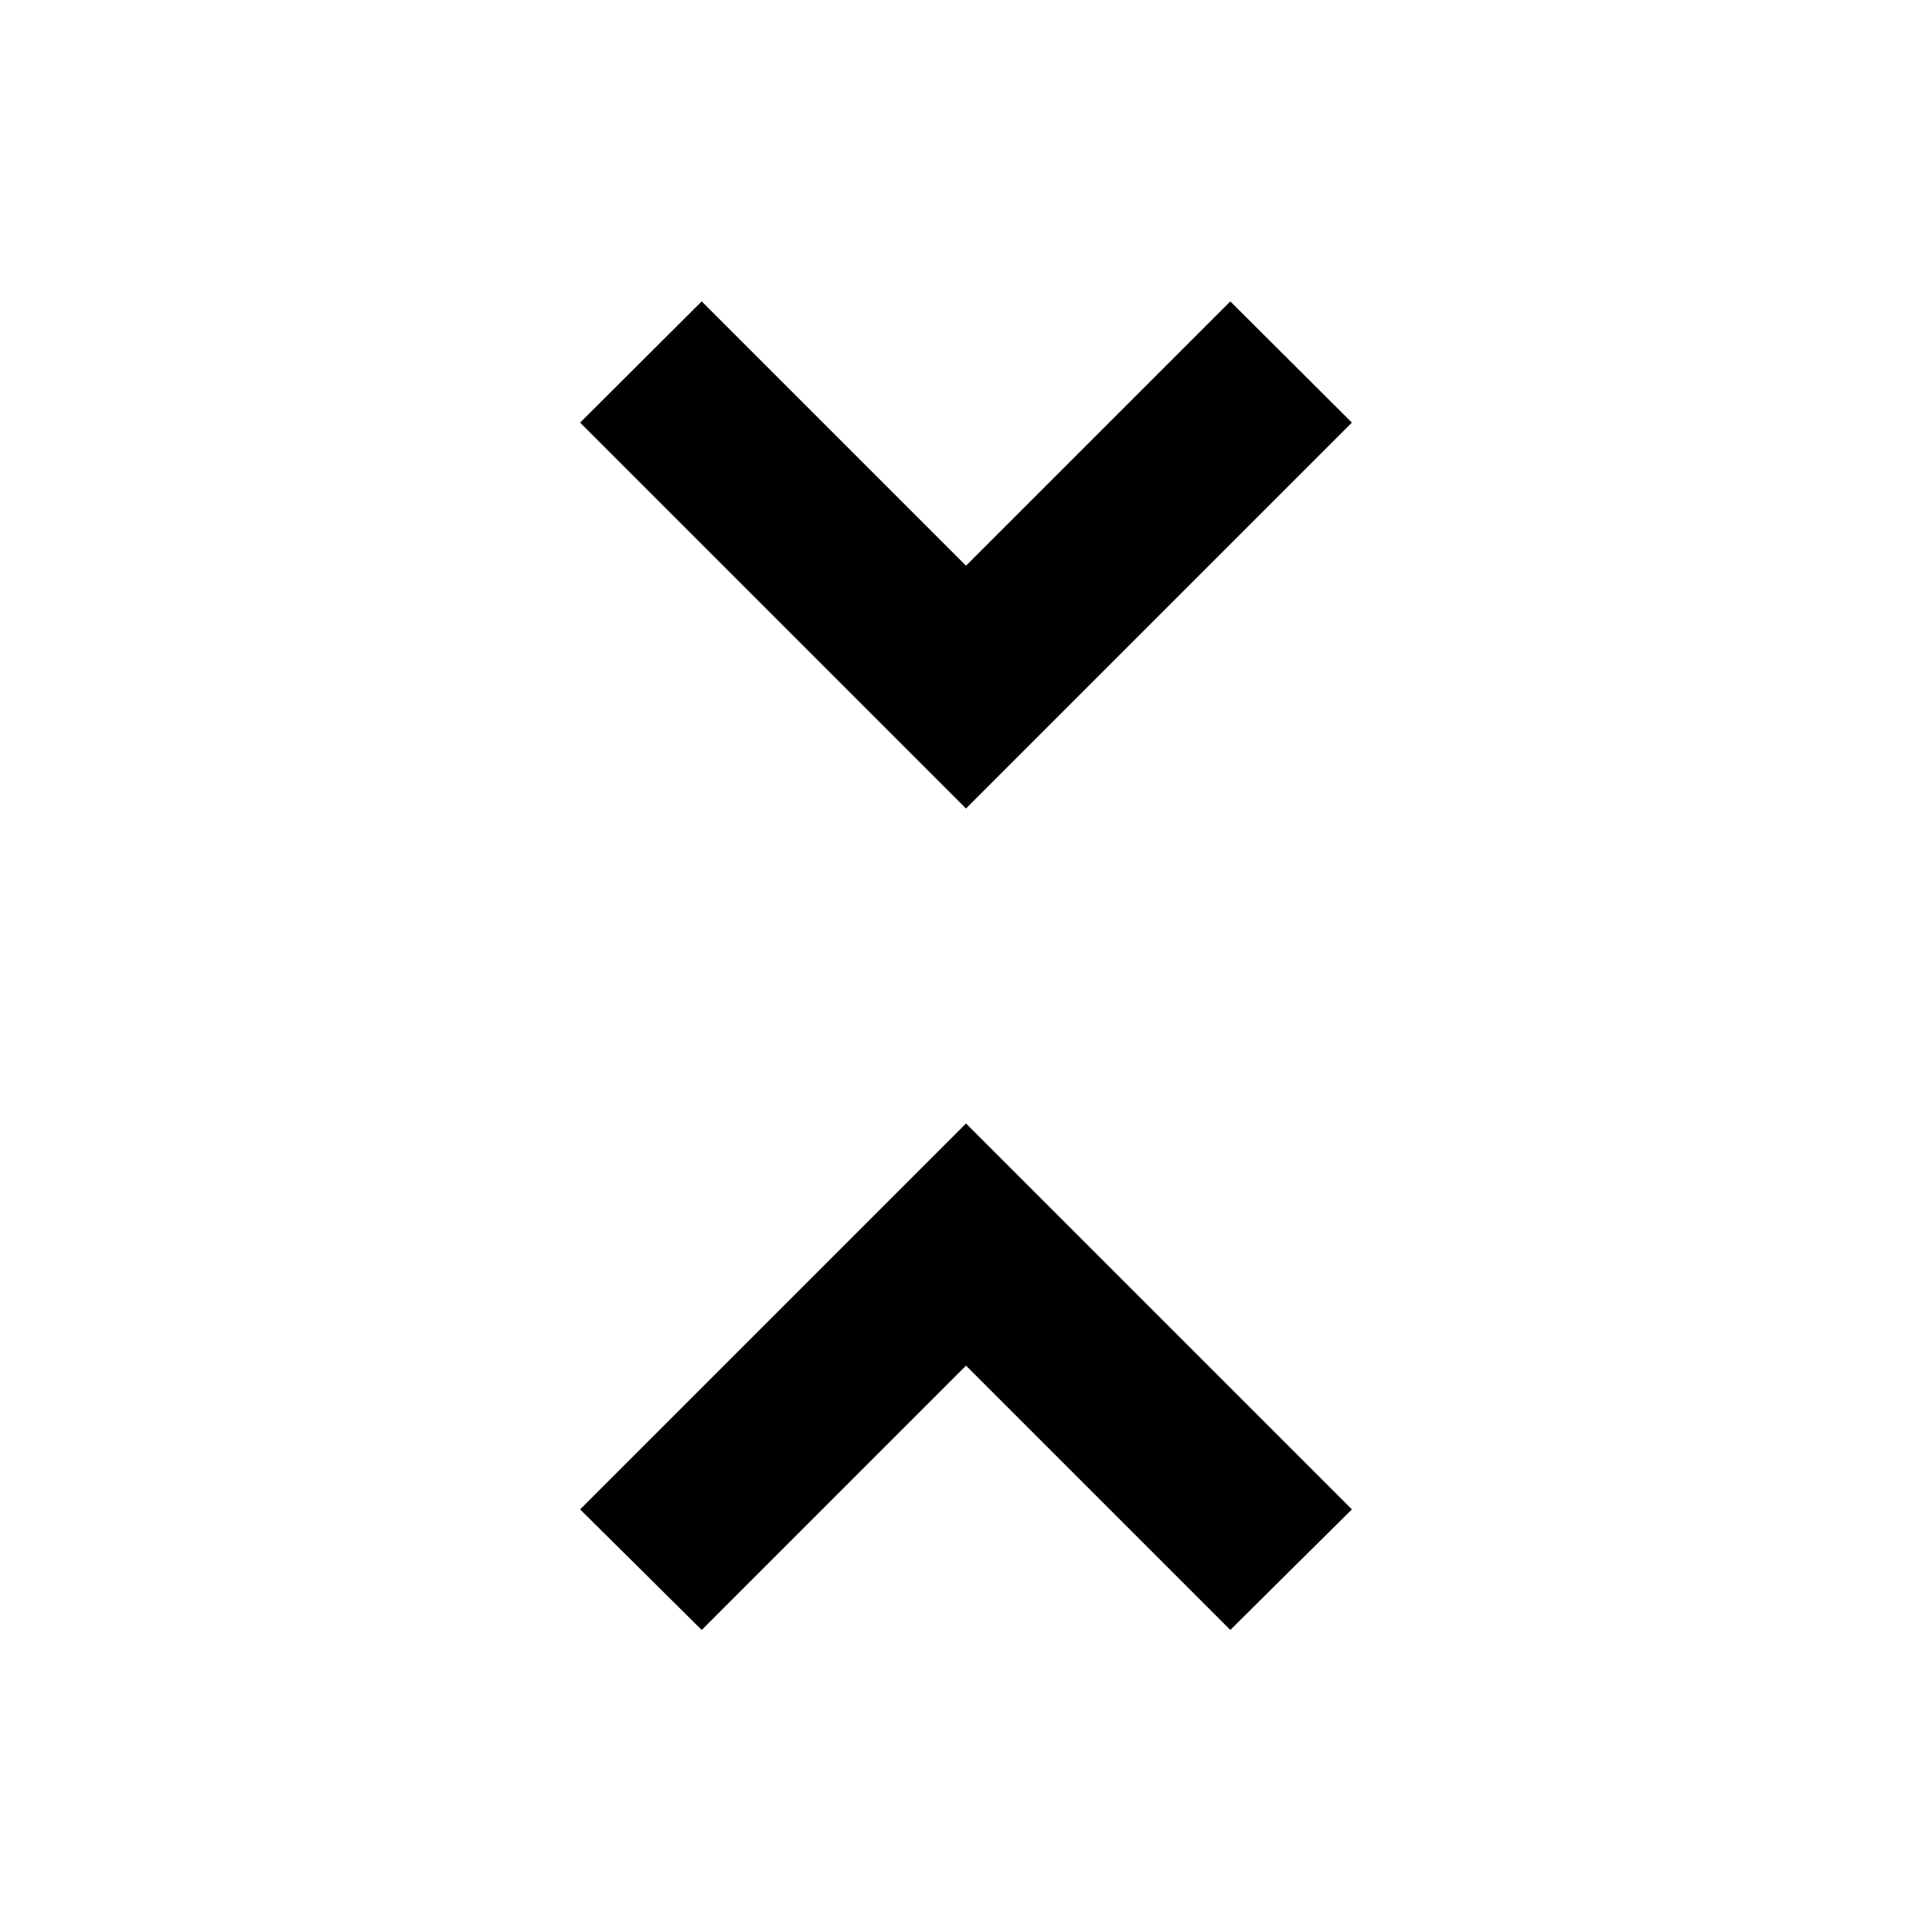 <svg xmlns="http://www.w3.org/2000/svg" height="40" viewBox="0 -960 960 960" width="40"><path d="M348.67-150.09 288.26-210 480-401.74 671.74-210l-60.41 59.91L480-281.43 348.67-150.09ZM480-558.26 288.26-750l60.41-60.24L480-678.91l131.33-131.33L671.74-750 480-558.26Z"/></svg>